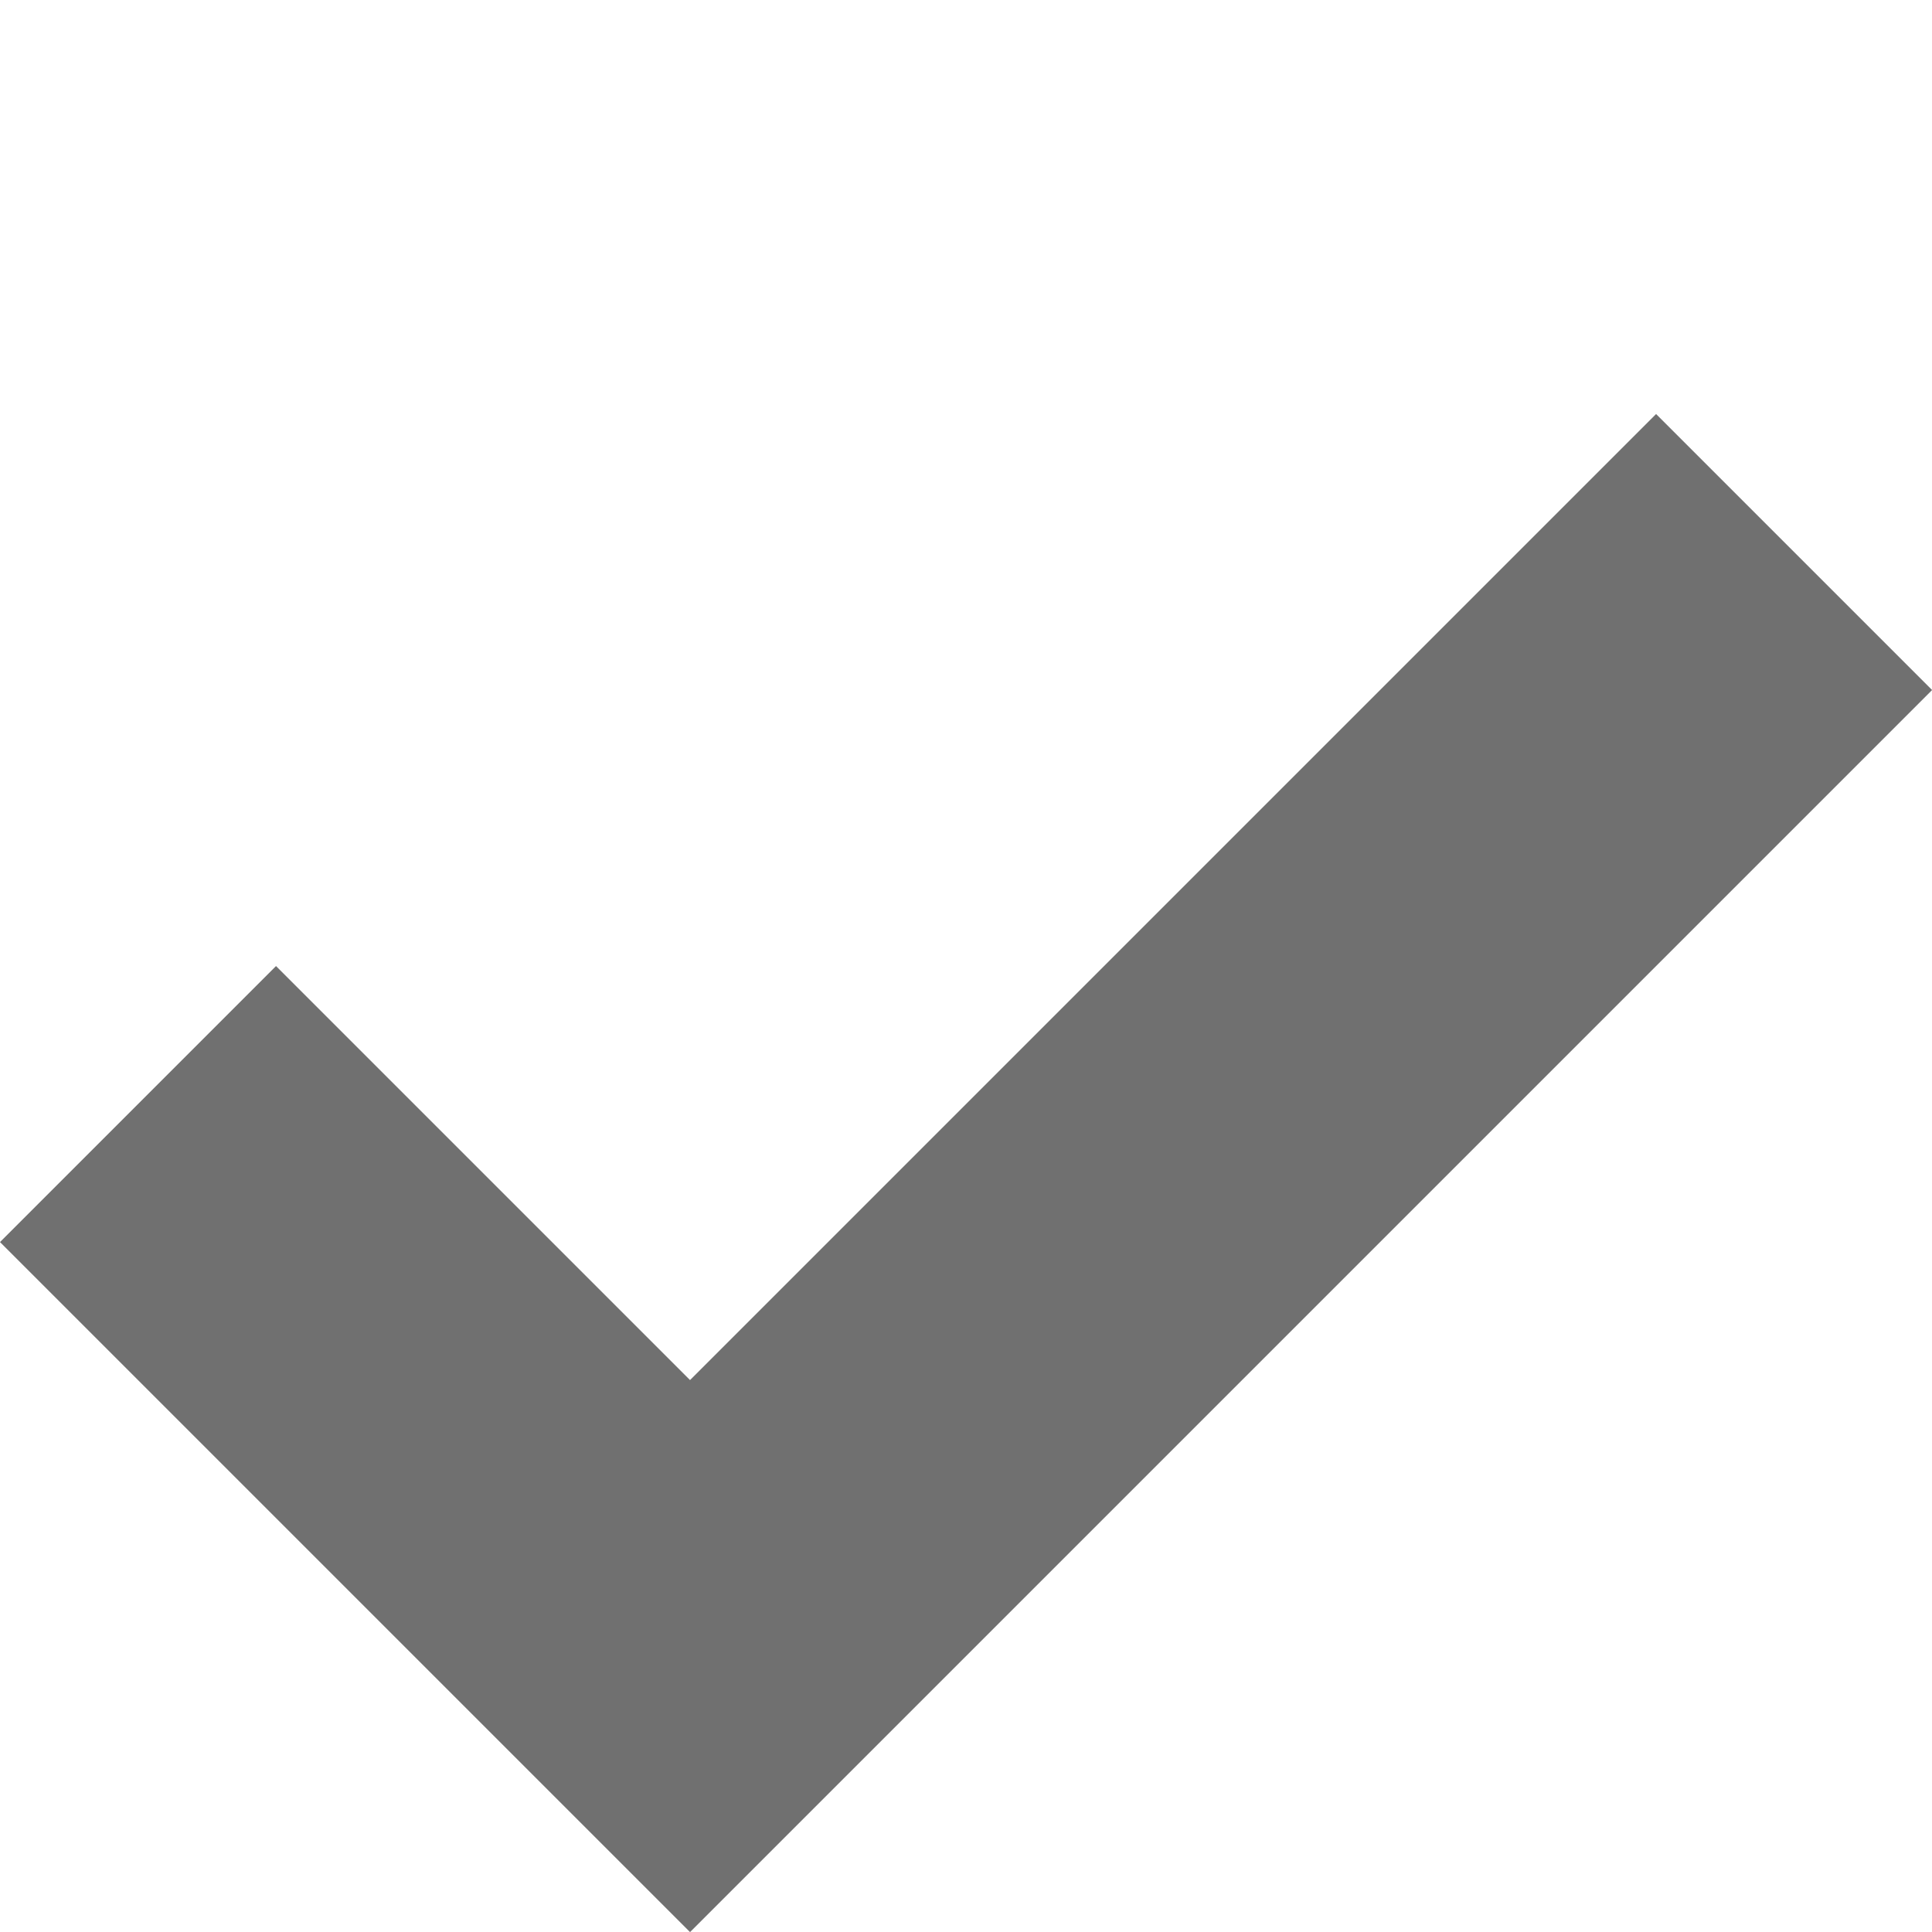 <svg xmlns="http://www.w3.org/2000/svg" width="9.899" height="9.899" viewBox="0 0 9.899 9.899">
  <path id="Union_40" data-name="Union 40" d="M0,5V0H2V3H9V5Z" transform="translate(0 6.364) rotate(-45)" fill="#707070"/>
</svg>
